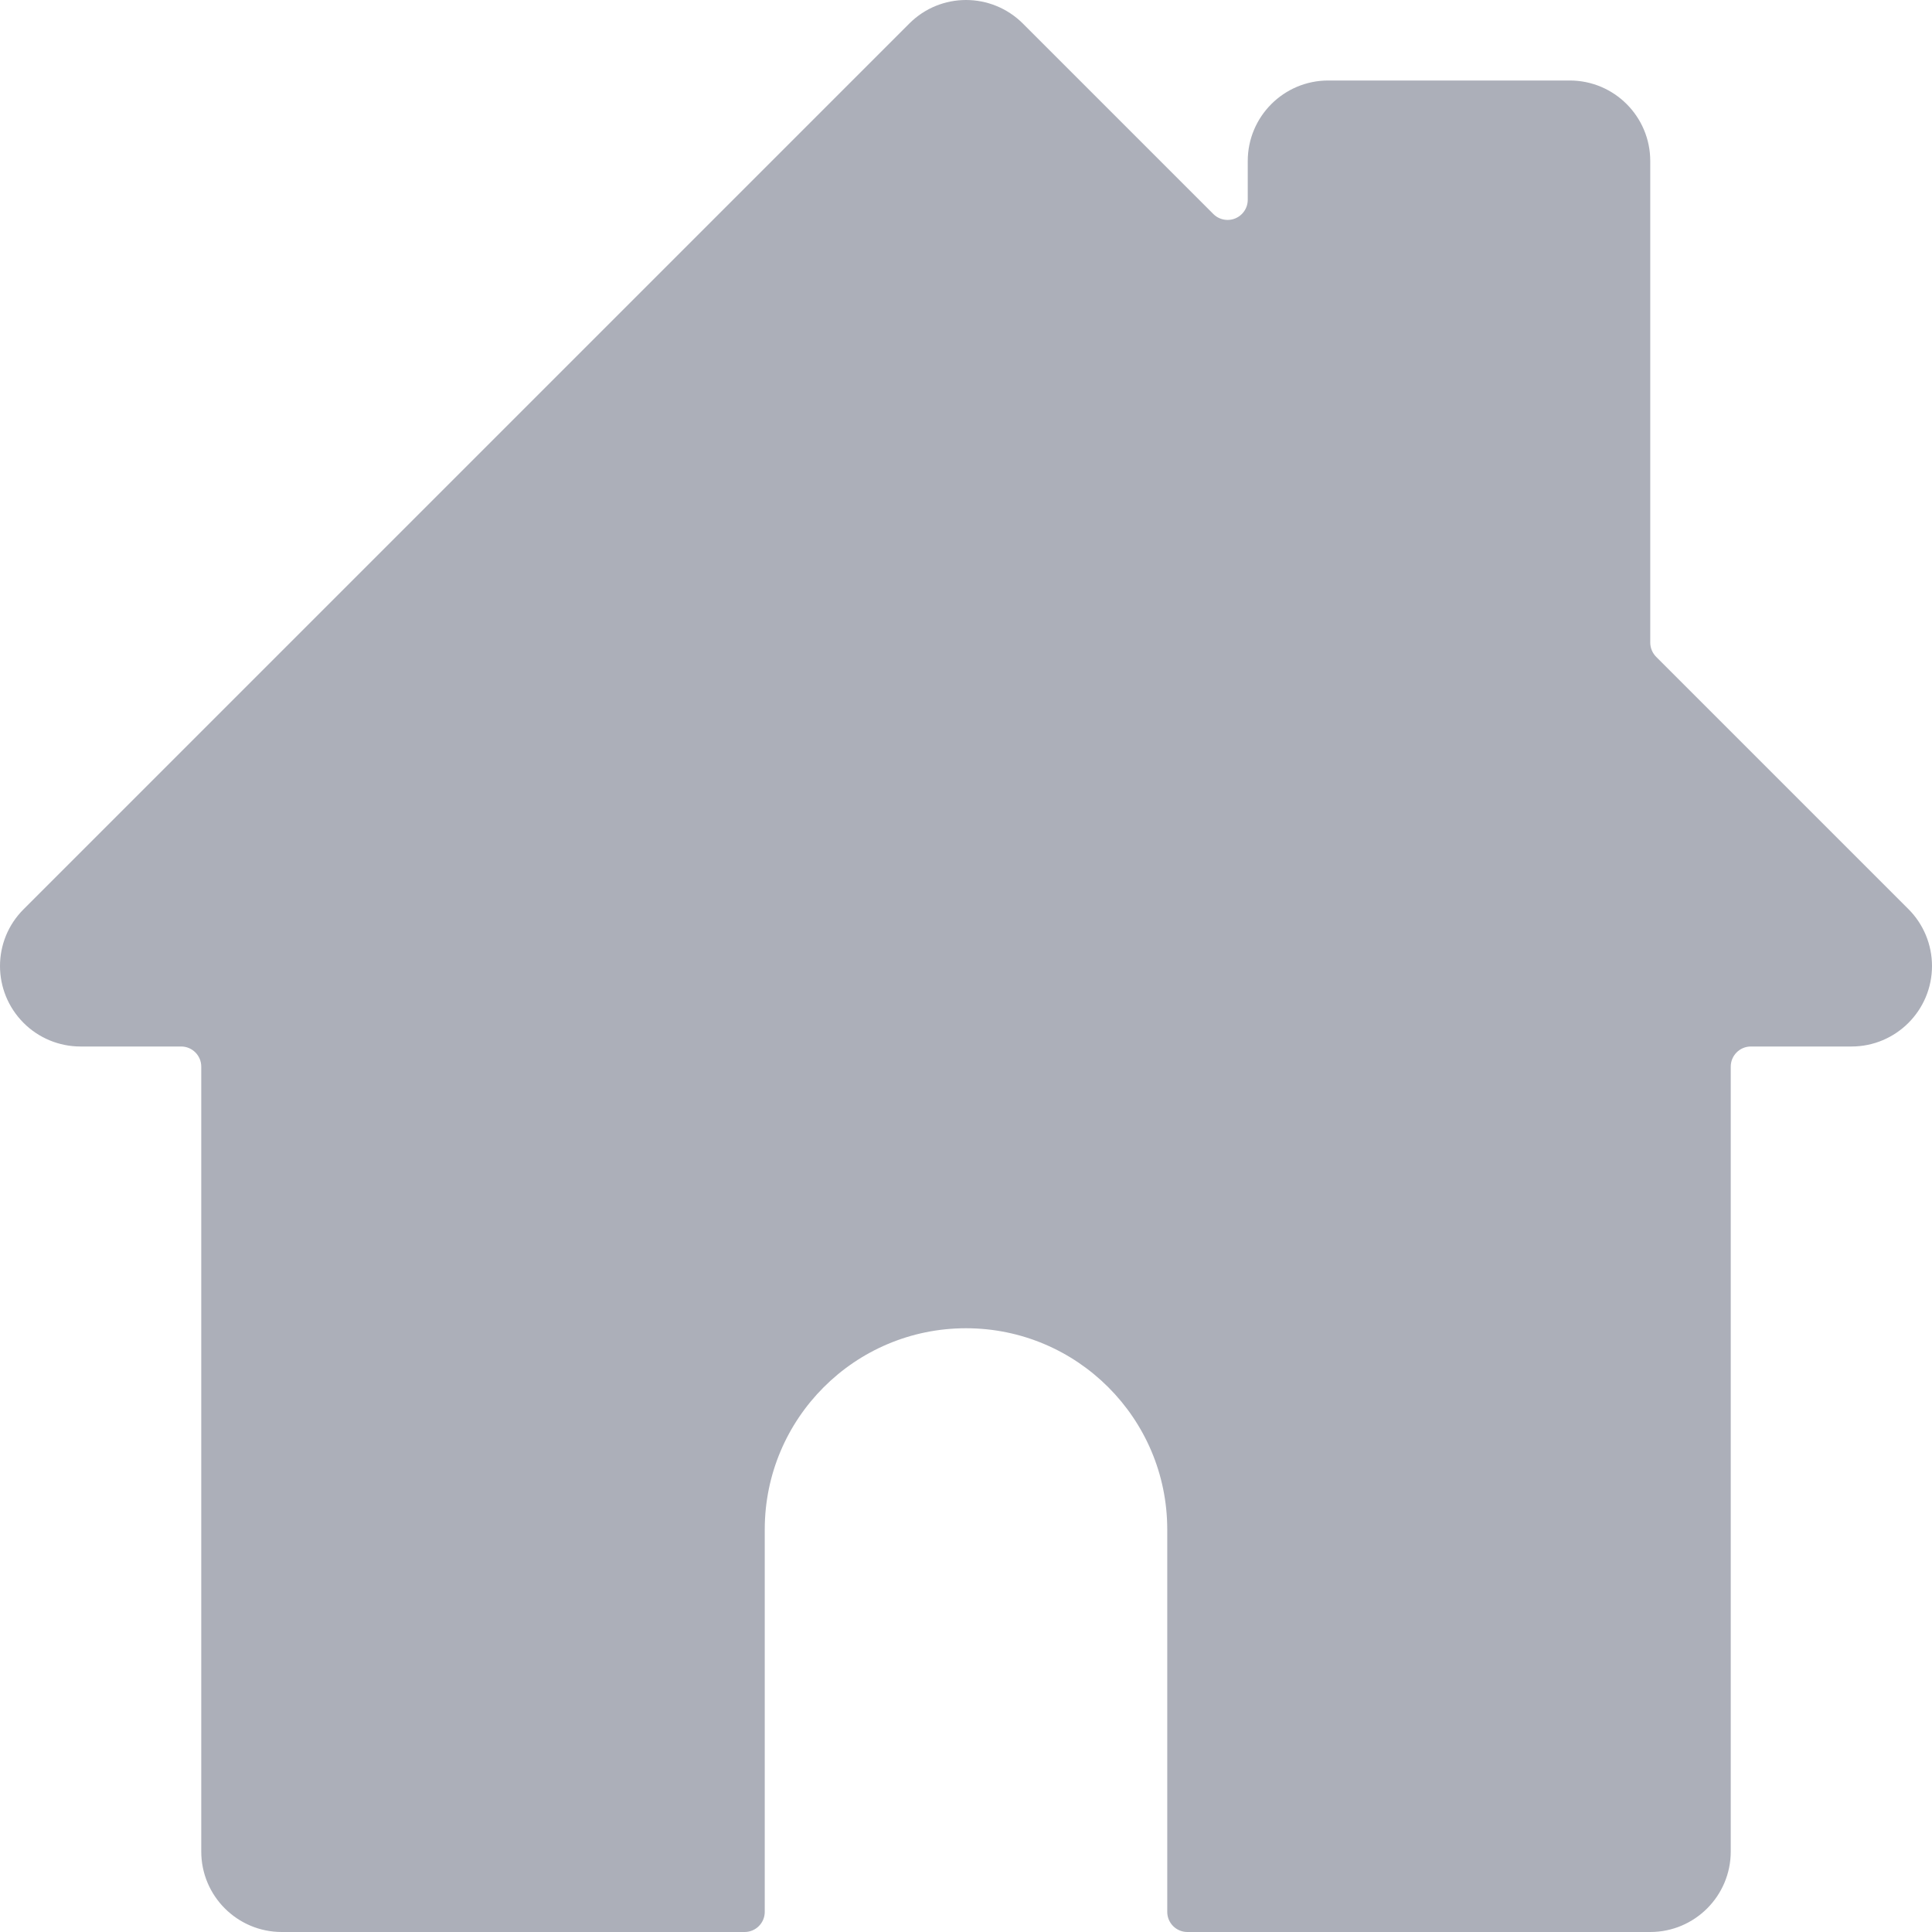 <svg width="12" height="12" viewBox="0 0 12 12" fill="none" xmlns="http://www.w3.org/2000/svg">
<path d="M11.854 5.647L10.287 4.08V4.08C10.263 4.056 10.25 4.024 10.25 3.991V1C10.25 0.724 10.026 0.5 9.75 0.5H8.25V0.5C7.974 0.5 7.75 0.724 7.75 1V1.241V1.241C7.75 1.31 7.694 1.366 7.625 1.366C7.592 1.366 7.56 1.353 7.537 1.33L6.354 0.147V0.147C6.158 -0.049 5.842 -0.049 5.647 0.147L0.147 5.647V5.647C-0.049 5.842 -0.049 6.158 0.147 6.354C0.24 6.447 0.367 6.5 0.5 6.5H1.125V6.5C1.194 6.5 1.25 6.556 1.25 6.625V11.5V11.5C1.25 11.776 1.474 12 1.75 12H4.625V12C4.694 12 4.75 11.944 4.75 11.875V9.5V9.5C4.75 8.81 5.31 8.25 6 8.25C6.69 8.25 7.25 8.81 7.25 9.5V9.5V11.875V11.875C7.25 11.944 7.306 12 7.375 12H10.25V12C10.526 12 10.75 11.776 10.75 11.5V6.625V6.625C10.75 6.556 10.806 6.5 10.875 6.5H11.5V6.5C11.776 6.5 12 6.276 12 6C12 5.867 11.947 5.74 11.854 5.647V5.647Z" fill="#ACAFB9"/>
</svg>
